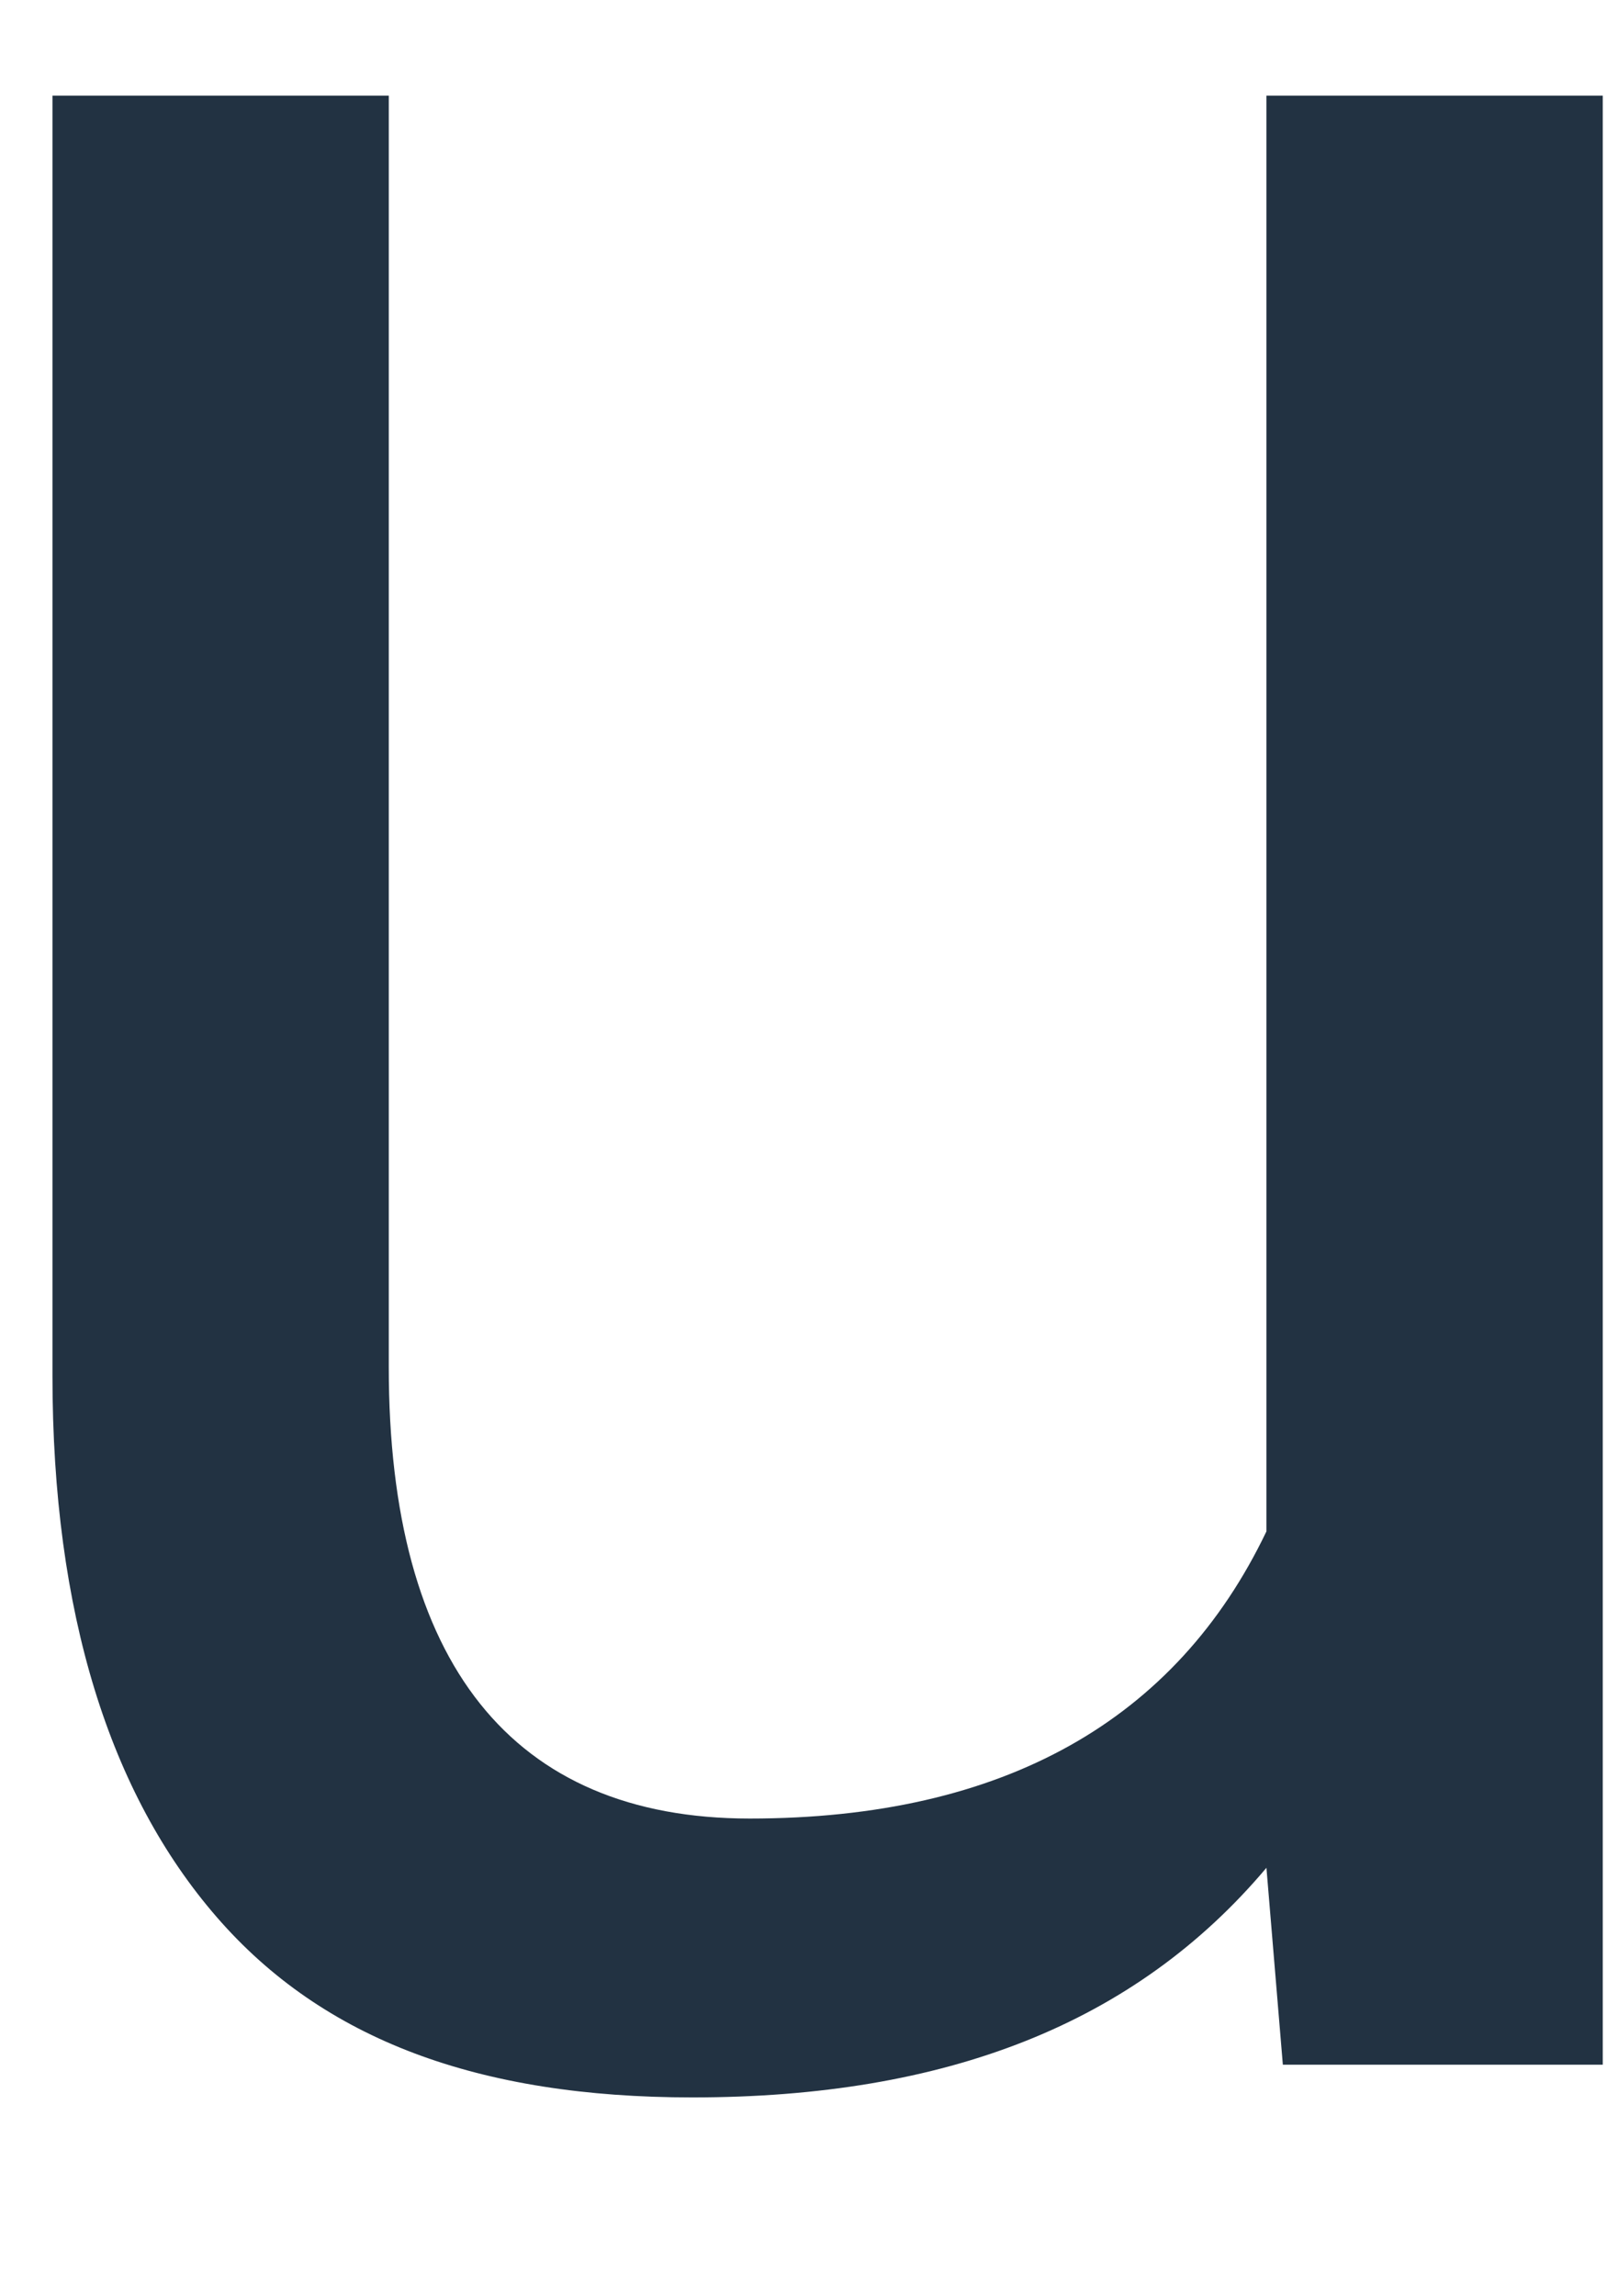 <svg width="14" height="20" viewBox="0 0 14 20" fill="none" xmlns="http://www.w3.org/2000/svg" xmlns:xlink="http://www.w3.org/1999/xlink">
<path d="M11.033,16.268C9.89,17.625 8.246,18.268 6.031,18.268C4.173,18.268 2.816,17.768 1.887,16.696C0.958,15.625 0.457,14.052 0.457,11.98L0.457,0.833L3.387,0.833L3.387,11.909C3.387,14.481 4.459,15.839 6.531,15.839C8.747,15.839 10.247,14.981 11.033,13.338L11.033,0.833L13.963,0.833L13.963,17.983L11.176,17.983L11.033,16.268Z" fill="#223242"/>
</svg>
